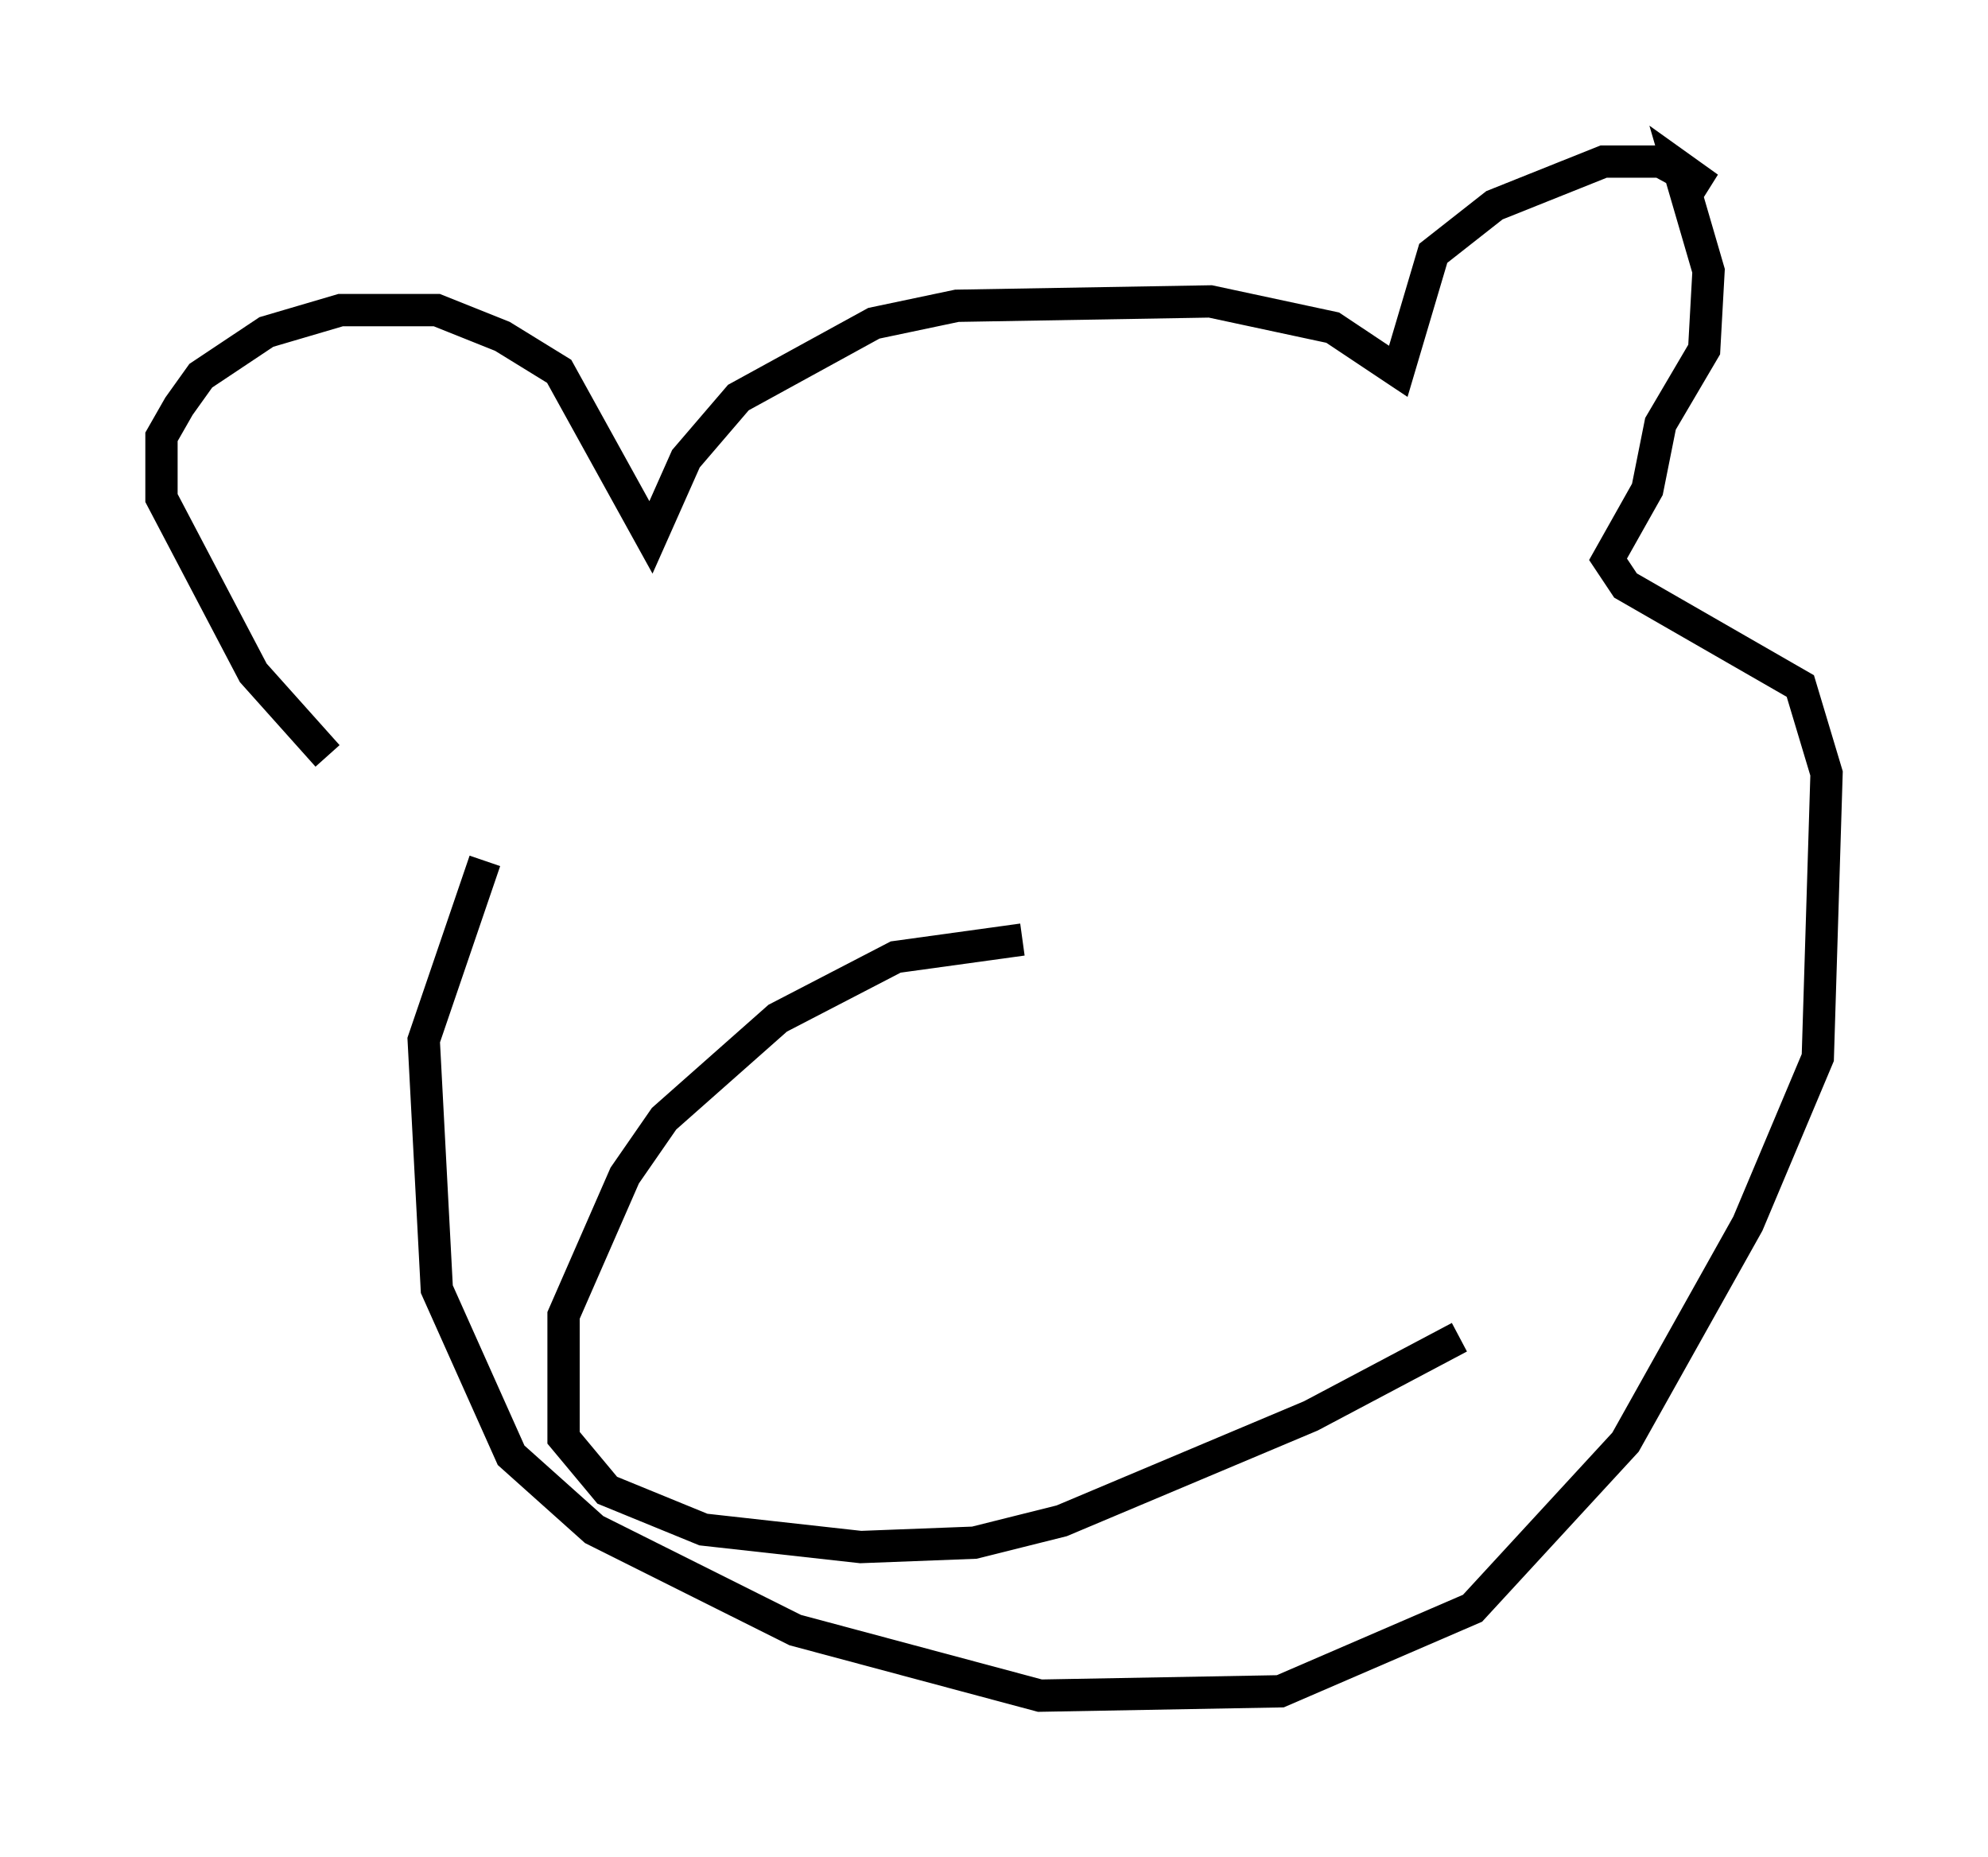 <?xml version="1.0" encoding="utf-8" ?>
<svg baseProfile="full" height="57.496" version="1.1" width="61.556" xmlns="http://www.w3.org/2000/svg" xmlns:ev="http://www.w3.org/2001/xml-events" xmlns:xlink="http://www.w3.org/1999/xlink"><defs /><rect fill="white" height="57.496" width="61.556" x="0" y="0" /><path d="M12.307, 24.08 m-2.165, -0.677 l-2.3, -2.571 -2.842, -5.413 l0.0, -1.894 0.541, -0.947 l0.677, -0.947 2.03, -1.353 l2.3, -0.677 2.977, 0.0 l2.03, 0.812 1.759, 1.083 l2.842, 5.142 1.083, -2.436 l1.624, -1.894 4.195, -2.3 l2.571, -0.541 7.848, -0.135 l3.789, 0.812 2.03, 1.353 l1.083, -3.654 1.894, -1.488 l3.383, -1.353 1.759, 0.0 l1.488, 0.812 -0.947, -0.677 l0.947, 3.248 -0.135, 2.436 l-1.353, 2.3 -0.406, 2.03 l-1.218, 2.165 0.541, 0.812 l5.413, 3.112 0.812, 2.706 l-0.271, 8.796 -2.165, 5.142 l-3.789, 6.766 -4.736, 5.142 l-5.954, 2.571 -7.442, 0.135 l-7.578, -2.03 -6.225, -3.112 l-2.571, -2.3 -2.3, -5.142 l-0.406, -7.713 1.894, -5.548 m16.644, 2.436 l-3.924, 0.541 -3.654, 1.894 l-3.518, 3.112 -1.218, 1.759 l-1.894, 4.33 0.0, 3.789 l1.353, 1.624 2.977, 1.218 l4.871, 0.541 3.518, -0.135 l2.706, -0.677 7.713, -3.248 l4.601, -2.436 " fill="none" stroke="black" stroke-width="1" /></svg>